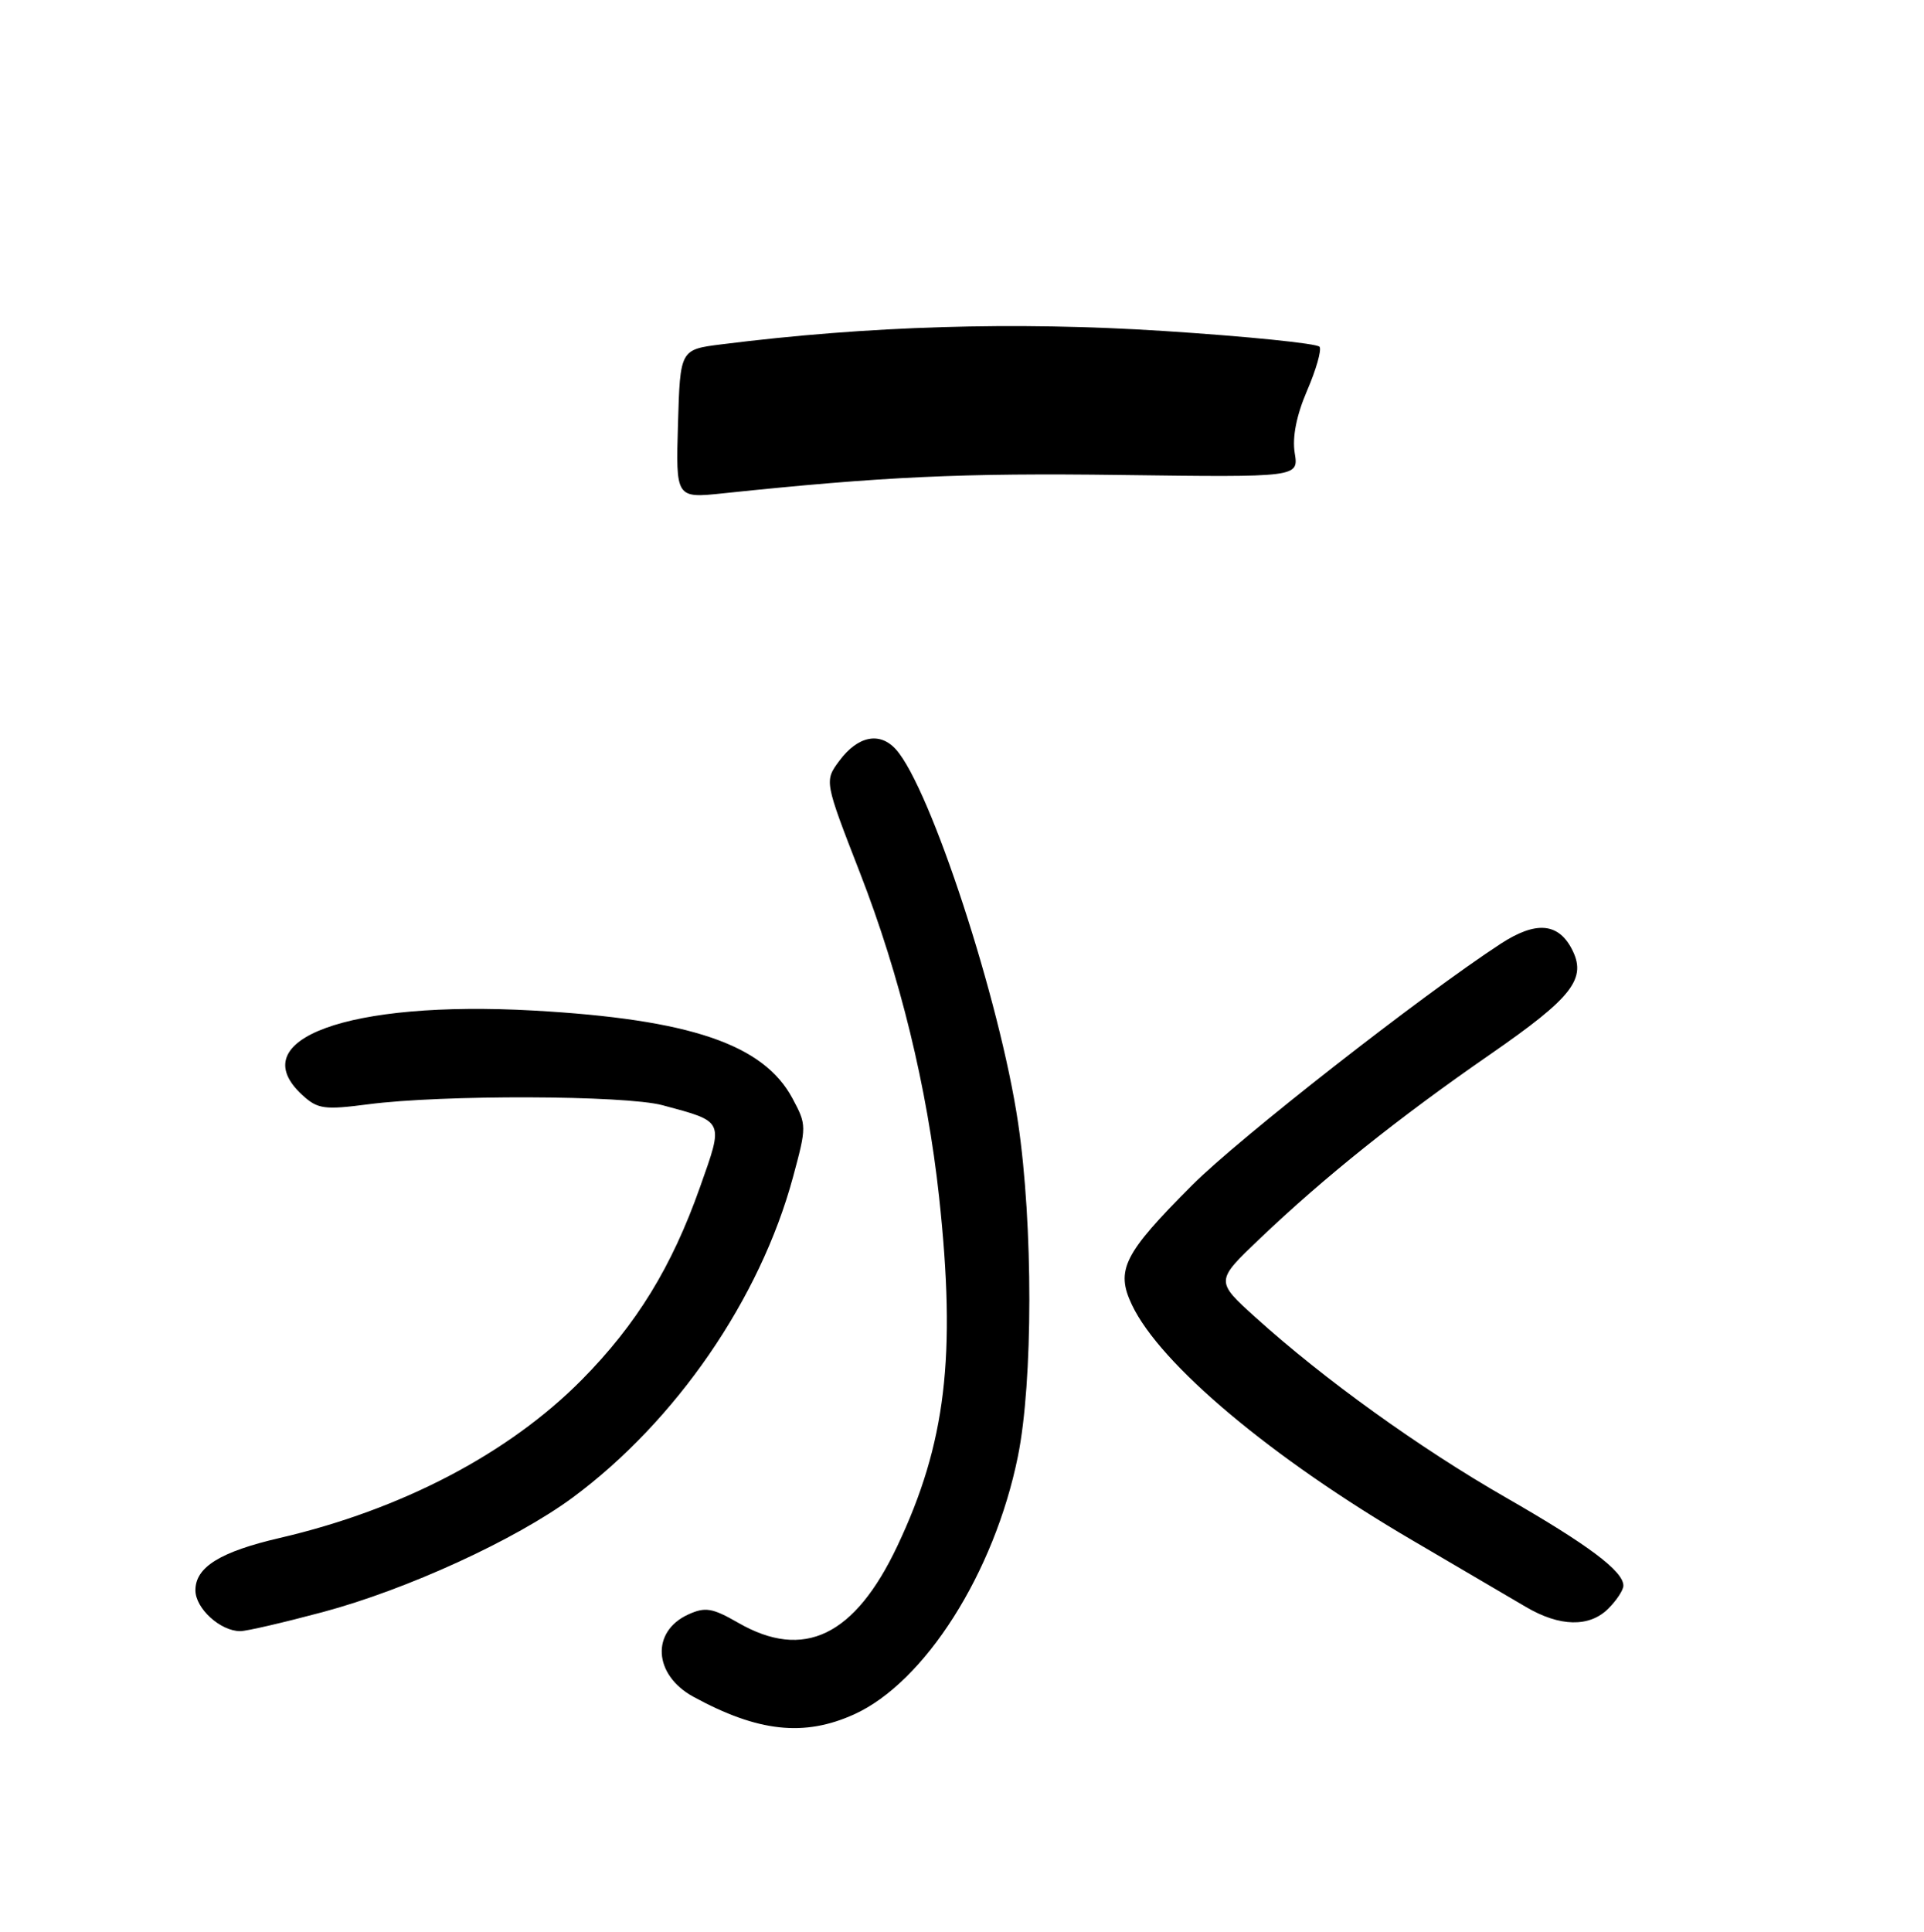 <?xml version="1.0" encoding="UTF-8" standalone="no"?>
<!DOCTYPE svg PUBLIC "-//W3C//DTD SVG 1.1//EN" "http://www.w3.org/Graphics/SVG/1.1/DTD/svg11.dtd" >
<svg xmlns="http://www.w3.org/2000/svg" xmlns:xlink="http://www.w3.org/1999/xlink" version="1.1" viewBox="0 0 256 257">
 <g >
 <path fill="currentColor"
d=" M 113.67 228.06 C 123.05 223.80 132.29 209.25 135.43 193.79 C 137.46 183.83 137.47 162.92 135.46 149.36 C 133.04 133.05 123.80 104.83 119.22 99.71 C 117.07 97.31 114.15 97.90 111.69 101.20 C 109.68 103.91 109.68 103.91 114.44 116.16 C 119.75 129.82 123.36 144.63 124.95 159.21 C 127.25 180.44 125.86 192.03 119.38 205.71 C 113.72 217.65 106.95 220.91 98.23 215.89 C 94.78 213.91 93.85 213.75 91.58 214.78 C 86.59 217.06 86.95 222.83 92.26 225.73 C 100.86 230.42 107.00 231.09 113.67 228.06 Z  M 42.96 214.46 C 54.14 211.47 68.59 204.84 76.18 199.24 C 89.92 189.08 101.13 172.80 105.51 156.61 C 107.34 149.85 107.34 149.66 105.44 146.12 C 101.58 138.92 91.82 135.61 71.00 134.44 C 46.34 133.06 32.11 138.27 40.25 145.70 C 42.27 147.55 43.16 147.67 49.00 146.91 C 58.82 145.62 83.16 145.70 88.14 147.03 C 96.43 149.26 96.31 148.99 93.14 157.93 C 89.38 168.57 84.71 176.17 77.41 183.56 C 67.72 193.36 53.43 200.84 37.23 204.60 C 29.30 206.44 26.00 208.48 26.00 211.56 C 26.00 213.98 29.32 217.00 31.97 217.00 C 32.81 217.00 37.76 215.85 42.96 214.46 Z  M 214.00 214.00 C 215.10 212.90 216.00 211.53 216.00 210.95 C 216.00 209.02 211.36 205.54 200.36 199.22 C 188.87 192.63 176.18 183.50 167.10 175.30 C 161.70 170.43 161.70 170.43 167.60 164.81 C 176.24 156.57 186.10 148.69 198.25 140.29 C 209.33 132.62 211.22 130.16 209.09 126.16 C 207.25 122.74 204.29 122.55 199.68 125.55 C 189.20 132.39 164.85 151.43 158.65 157.64 C 149.50 166.80 148.41 168.96 150.61 173.59 C 154.38 181.53 169.19 193.96 188.00 204.96 C 194.32 208.66 201.07 212.62 203.00 213.76 C 207.51 216.43 211.48 216.52 214.00 214.00 Z  M 90.21 56.40 C 90.50 46.50 90.50 46.50 96.00 45.81 C 115.51 43.35 135.06 42.76 154.79 44.03 C 165.96 44.75 175.31 45.70 175.58 46.14 C 175.86 46.58 175.11 49.21 173.91 51.98 C 172.50 55.26 171.93 58.16 172.27 60.26 C 172.80 63.50 172.80 63.50 149.15 63.19 C 128.03 62.91 117.48 63.40 96.21 65.63 C 89.92 66.29 89.92 66.29 90.21 56.40 Z "/>
</g>
</svg>
